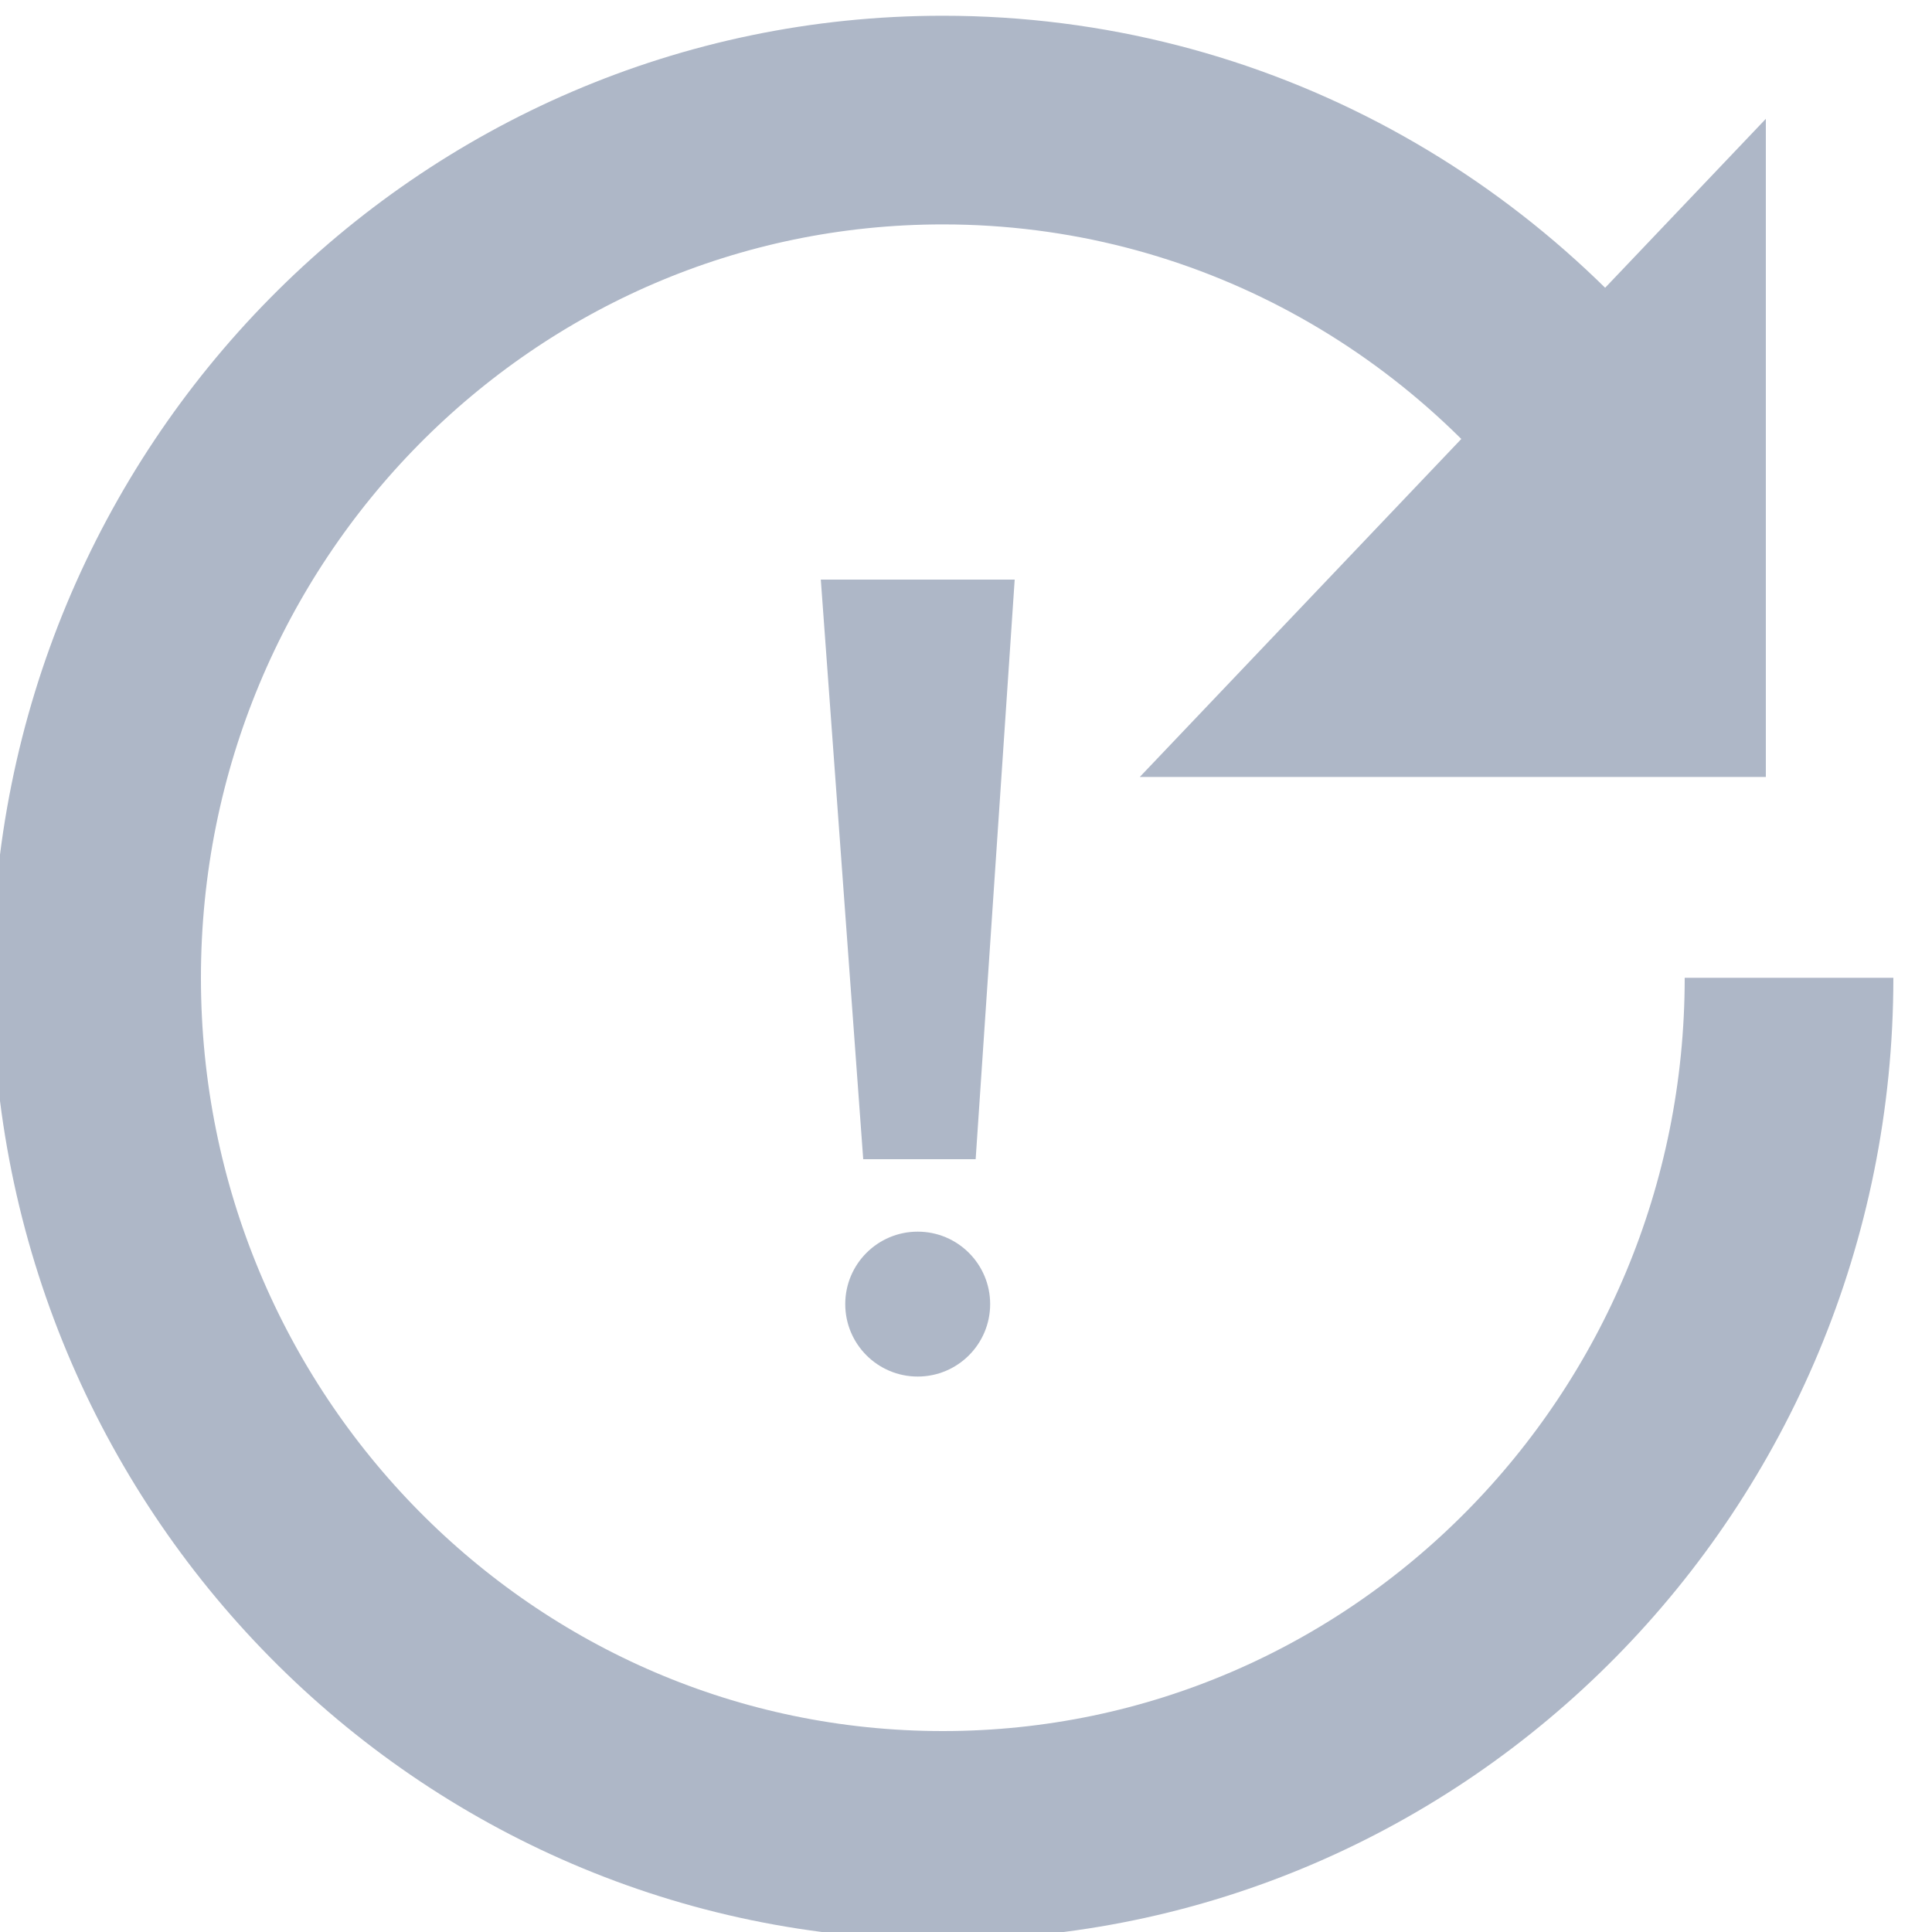 <?xml version="1.0" encoding="UTF-8" standalone="no"?>
<svg width="20px" height="20px" viewBox="0 0 20 20" version="1.1" xmlns="http://www.w3.org/2000/svg" xmlns:xlink="http://www.w3.org/1999/xlink">
    <!-- Generator: Sketch 3.6.1 (26313) - http://www.bohemiancoding.com/sketch -->
    <title>past due icon</title>
    <desc>Created with Sketch.</desc>
    <defs></defs>
    <g id="Page-1" stroke="none" stroke-width="1" fill="none" fill-rule="evenodd">
        <g id="past-due-icon">
            <g transform="translate(1, 1)">
                <path d="M7.497,5 L9.504,5 L9.1,11 L7.936,11 L7.497,5 Z" id="Rectangle-5" fill="#AEB7C7"></path>
                <circle id="Oval-2" fill="#AEB7C7" cx="8.5" cy="12.5" r="0.75"></circle>
                <path d="M15.962,4.066 C14.38,1.756 11.744,0.243 8.76,0.243 C3.922,0.243 0,4.218 0,9.122 C0,14.025 3.922,18 8.76,18 C13.598,18 17.52,14.025 17.52,9.122" id="Oval-1" stroke="#AEB7C7" stroke-width="2.16"></path>
                <polygon id="Triangle-1" fill="#AEB7C7" points="17.28 0.23 17.28 7.043 10.799 7.043 "></polygon>
            </g>
        </g>
    </g>
</svg>
